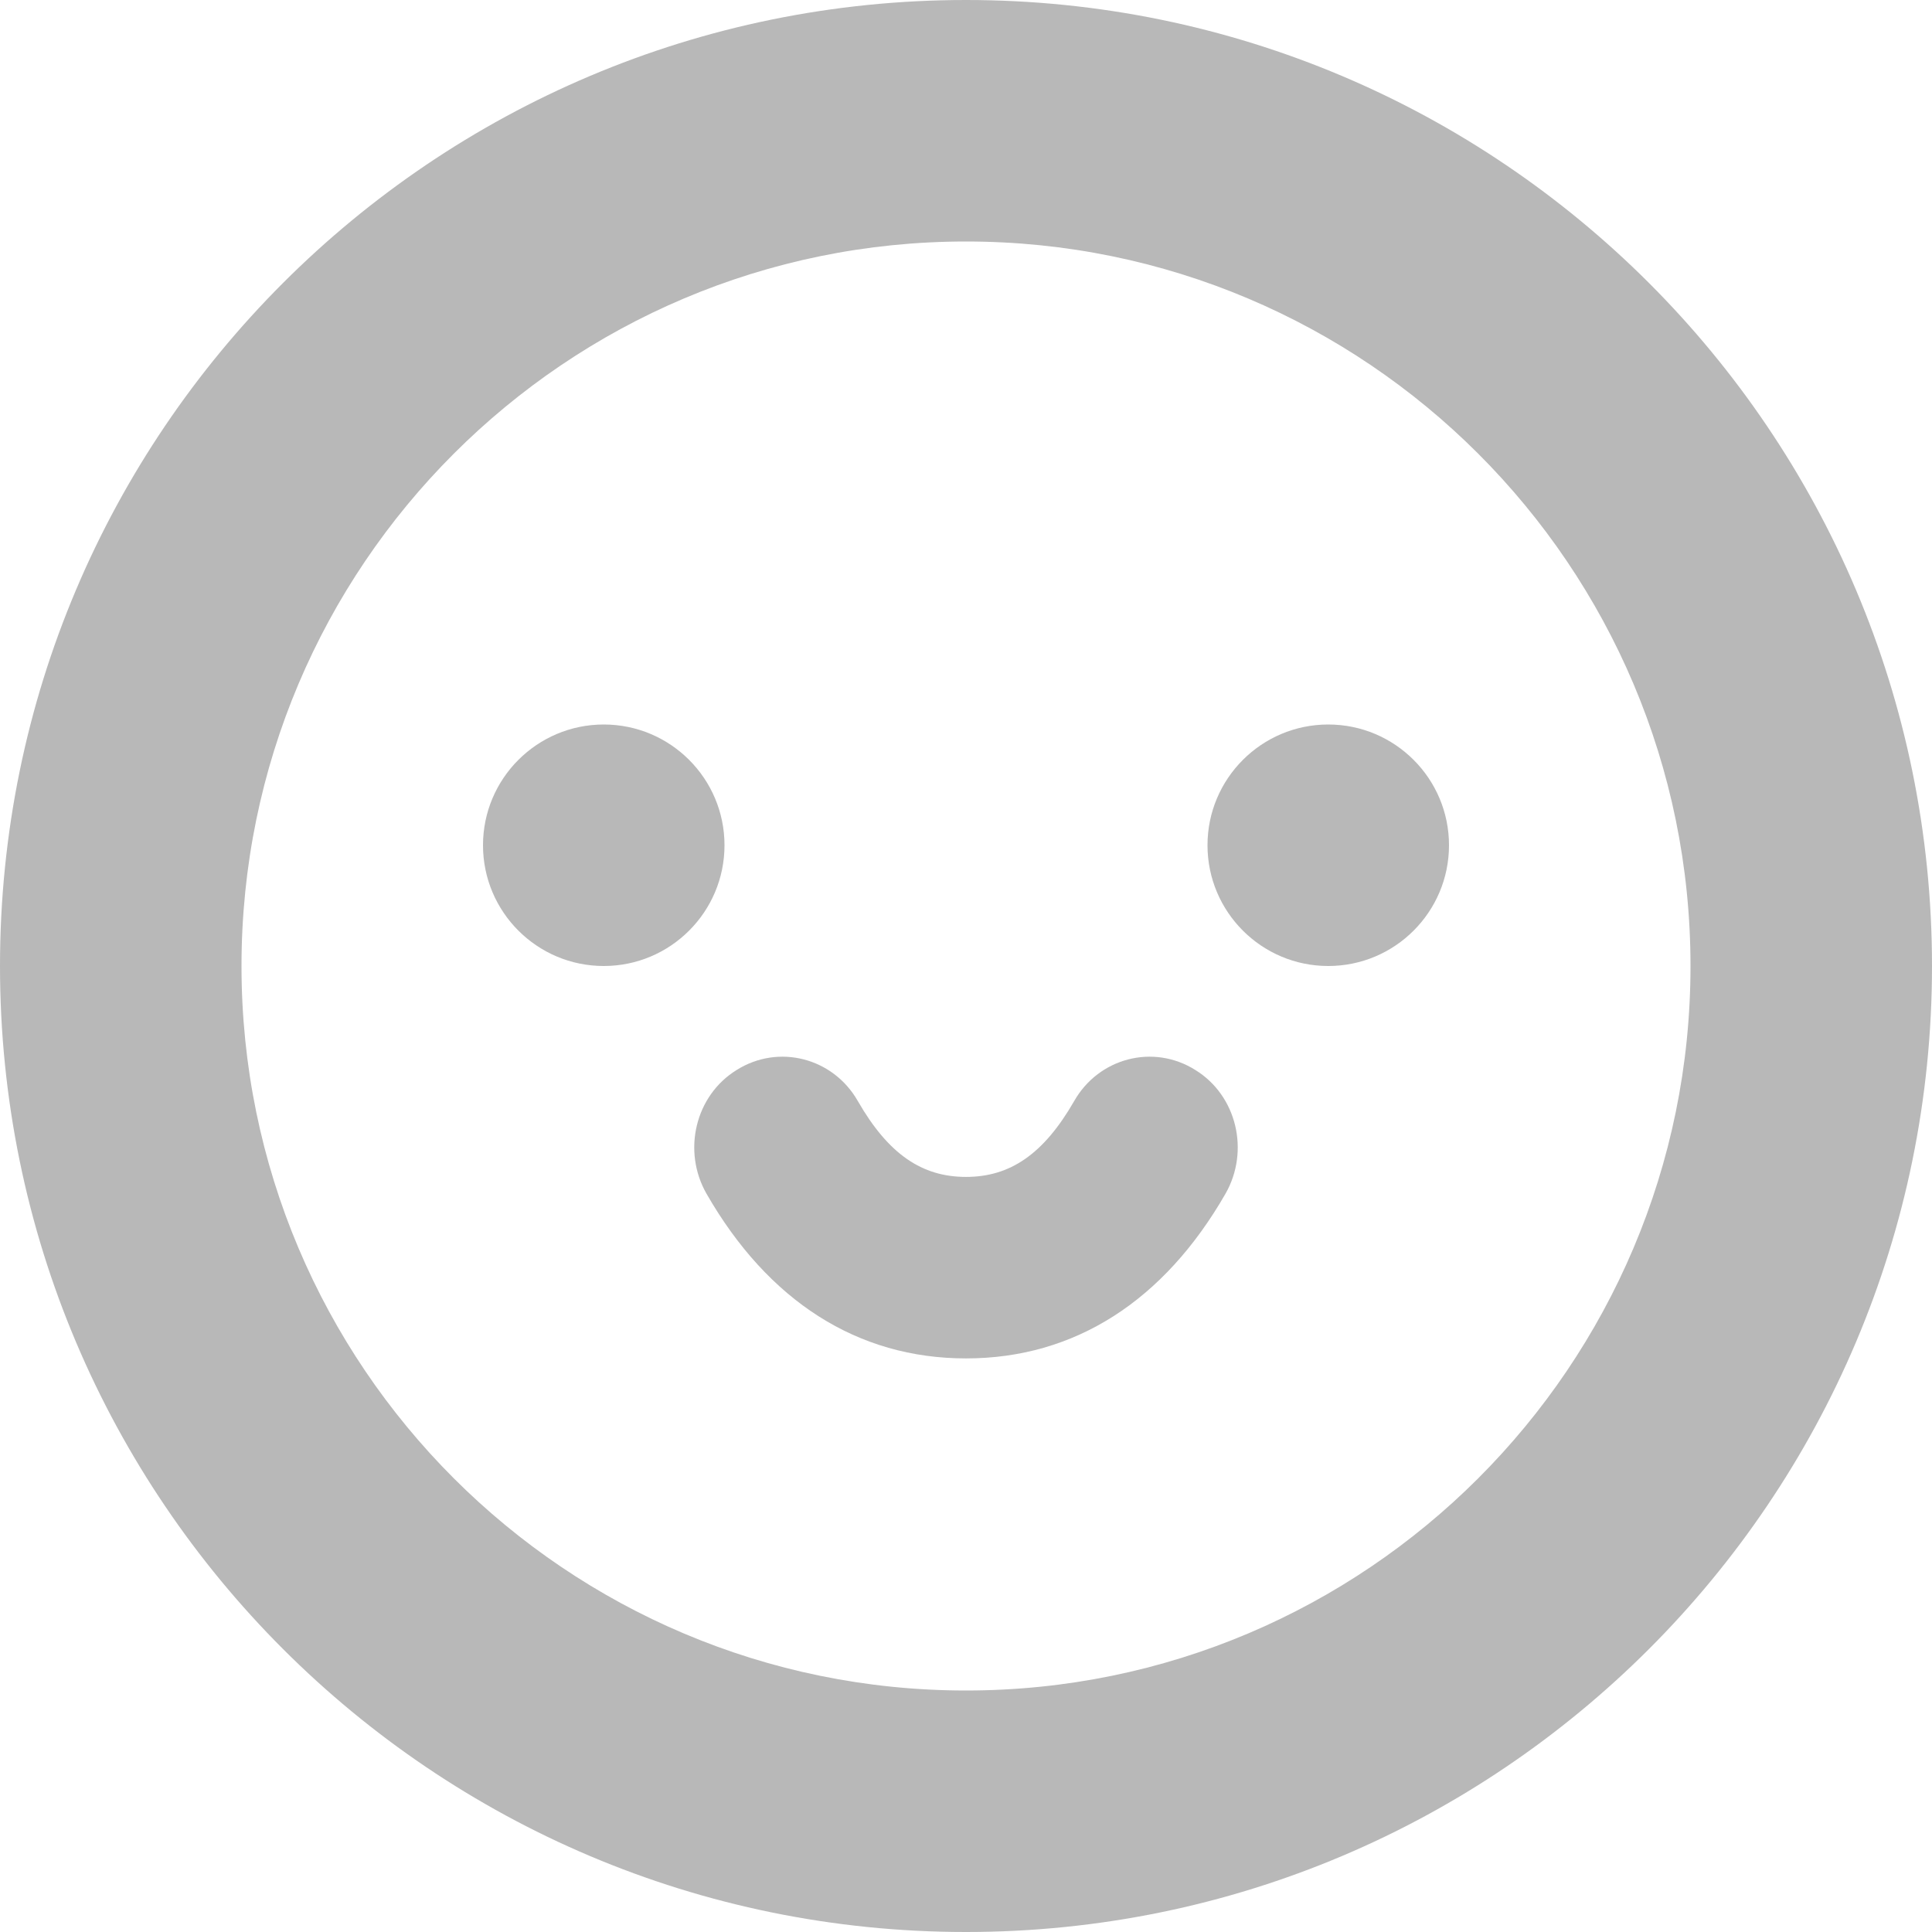 <?xml version="1.0" encoding="UTF-8"?>
<svg xmlns="http://www.w3.org/2000/svg" xmlns:xlink="http://www.w3.org/1999/xlink" width="18px" height="18px" viewBox="0 0 18 18" version="1.1">
<g id="surface1">
<path style=" stroke:none;fill-rule:evenodd;fill:rgb(72.157%,72.157%,72.157%);fill-opacity:1;" d="M 0 9 C 0 13.969 4.031 18 9 18 C 13.969 18 18 13.969 18 9 C 18 4.031 13.969 0 9 0 C 4.031 0 0 4.031 0 9 Z M 15.75 9 C 15.75 12.727 12.727 15.75 9 15.75 C 5.273 15.75 2.25 12.727 2.25 9 C 2.25 5.273 5.273 2.25 9 2.25 C 12.727 2.25 15.75 5.273 15.75 9 Z M 15.75 9 "/>
<path style=" stroke:none;fill-rule:nonzero;fill:rgb(72.157%,72.157%,72.157%);fill-opacity:1;" d="M 6.582 11.121 C 6.355 10.723 6.477 10.207 6.863 9.969 C 7.254 9.723 7.762 9.855 7.992 10.258 C 8.277 10.754 8.59 10.965 9 10.965 C 9.41 10.965 9.723 10.754 10.008 10.258 C 10.238 9.855 10.746 9.723 11.137 9.969 C 11.523 10.207 11.645 10.723 11.418 11.121 C 10.844 12.121 10.012 12.656 9 12.656 C 7.988 12.656 7.156 12.121 6.582 11.121 Z M 6.582 11.121 "/>
<path style=" stroke:none;fill-rule:evenodd;fill:rgb(72.157%,72.157%,72.157%);fill-opacity:1;" d="M 5.625 9 C 6.246 9 6.75 8.496 6.75 7.875 C 6.75 7.254 6.246 6.75 5.625 6.75 C 5.004 6.75 4.5 7.254 4.5 7.875 C 4.5 8.496 5.004 9 5.625 9 Z M 5.625 9 "/>
<path style=" stroke:none;fill-rule:evenodd;fill:rgb(72.157%,72.157%,72.157%);fill-opacity:1;" d="M 12.375 9 C 12.996 9 13.5 8.496 13.5 7.875 C 13.5 7.254 12.996 6.75 12.375 6.75 C 11.754 6.75 11.25 7.254 11.25 7.875 C 11.25 8.496 11.754 9 12.375 9 Z M 12.375 9 "/>
</g>
</svg>
